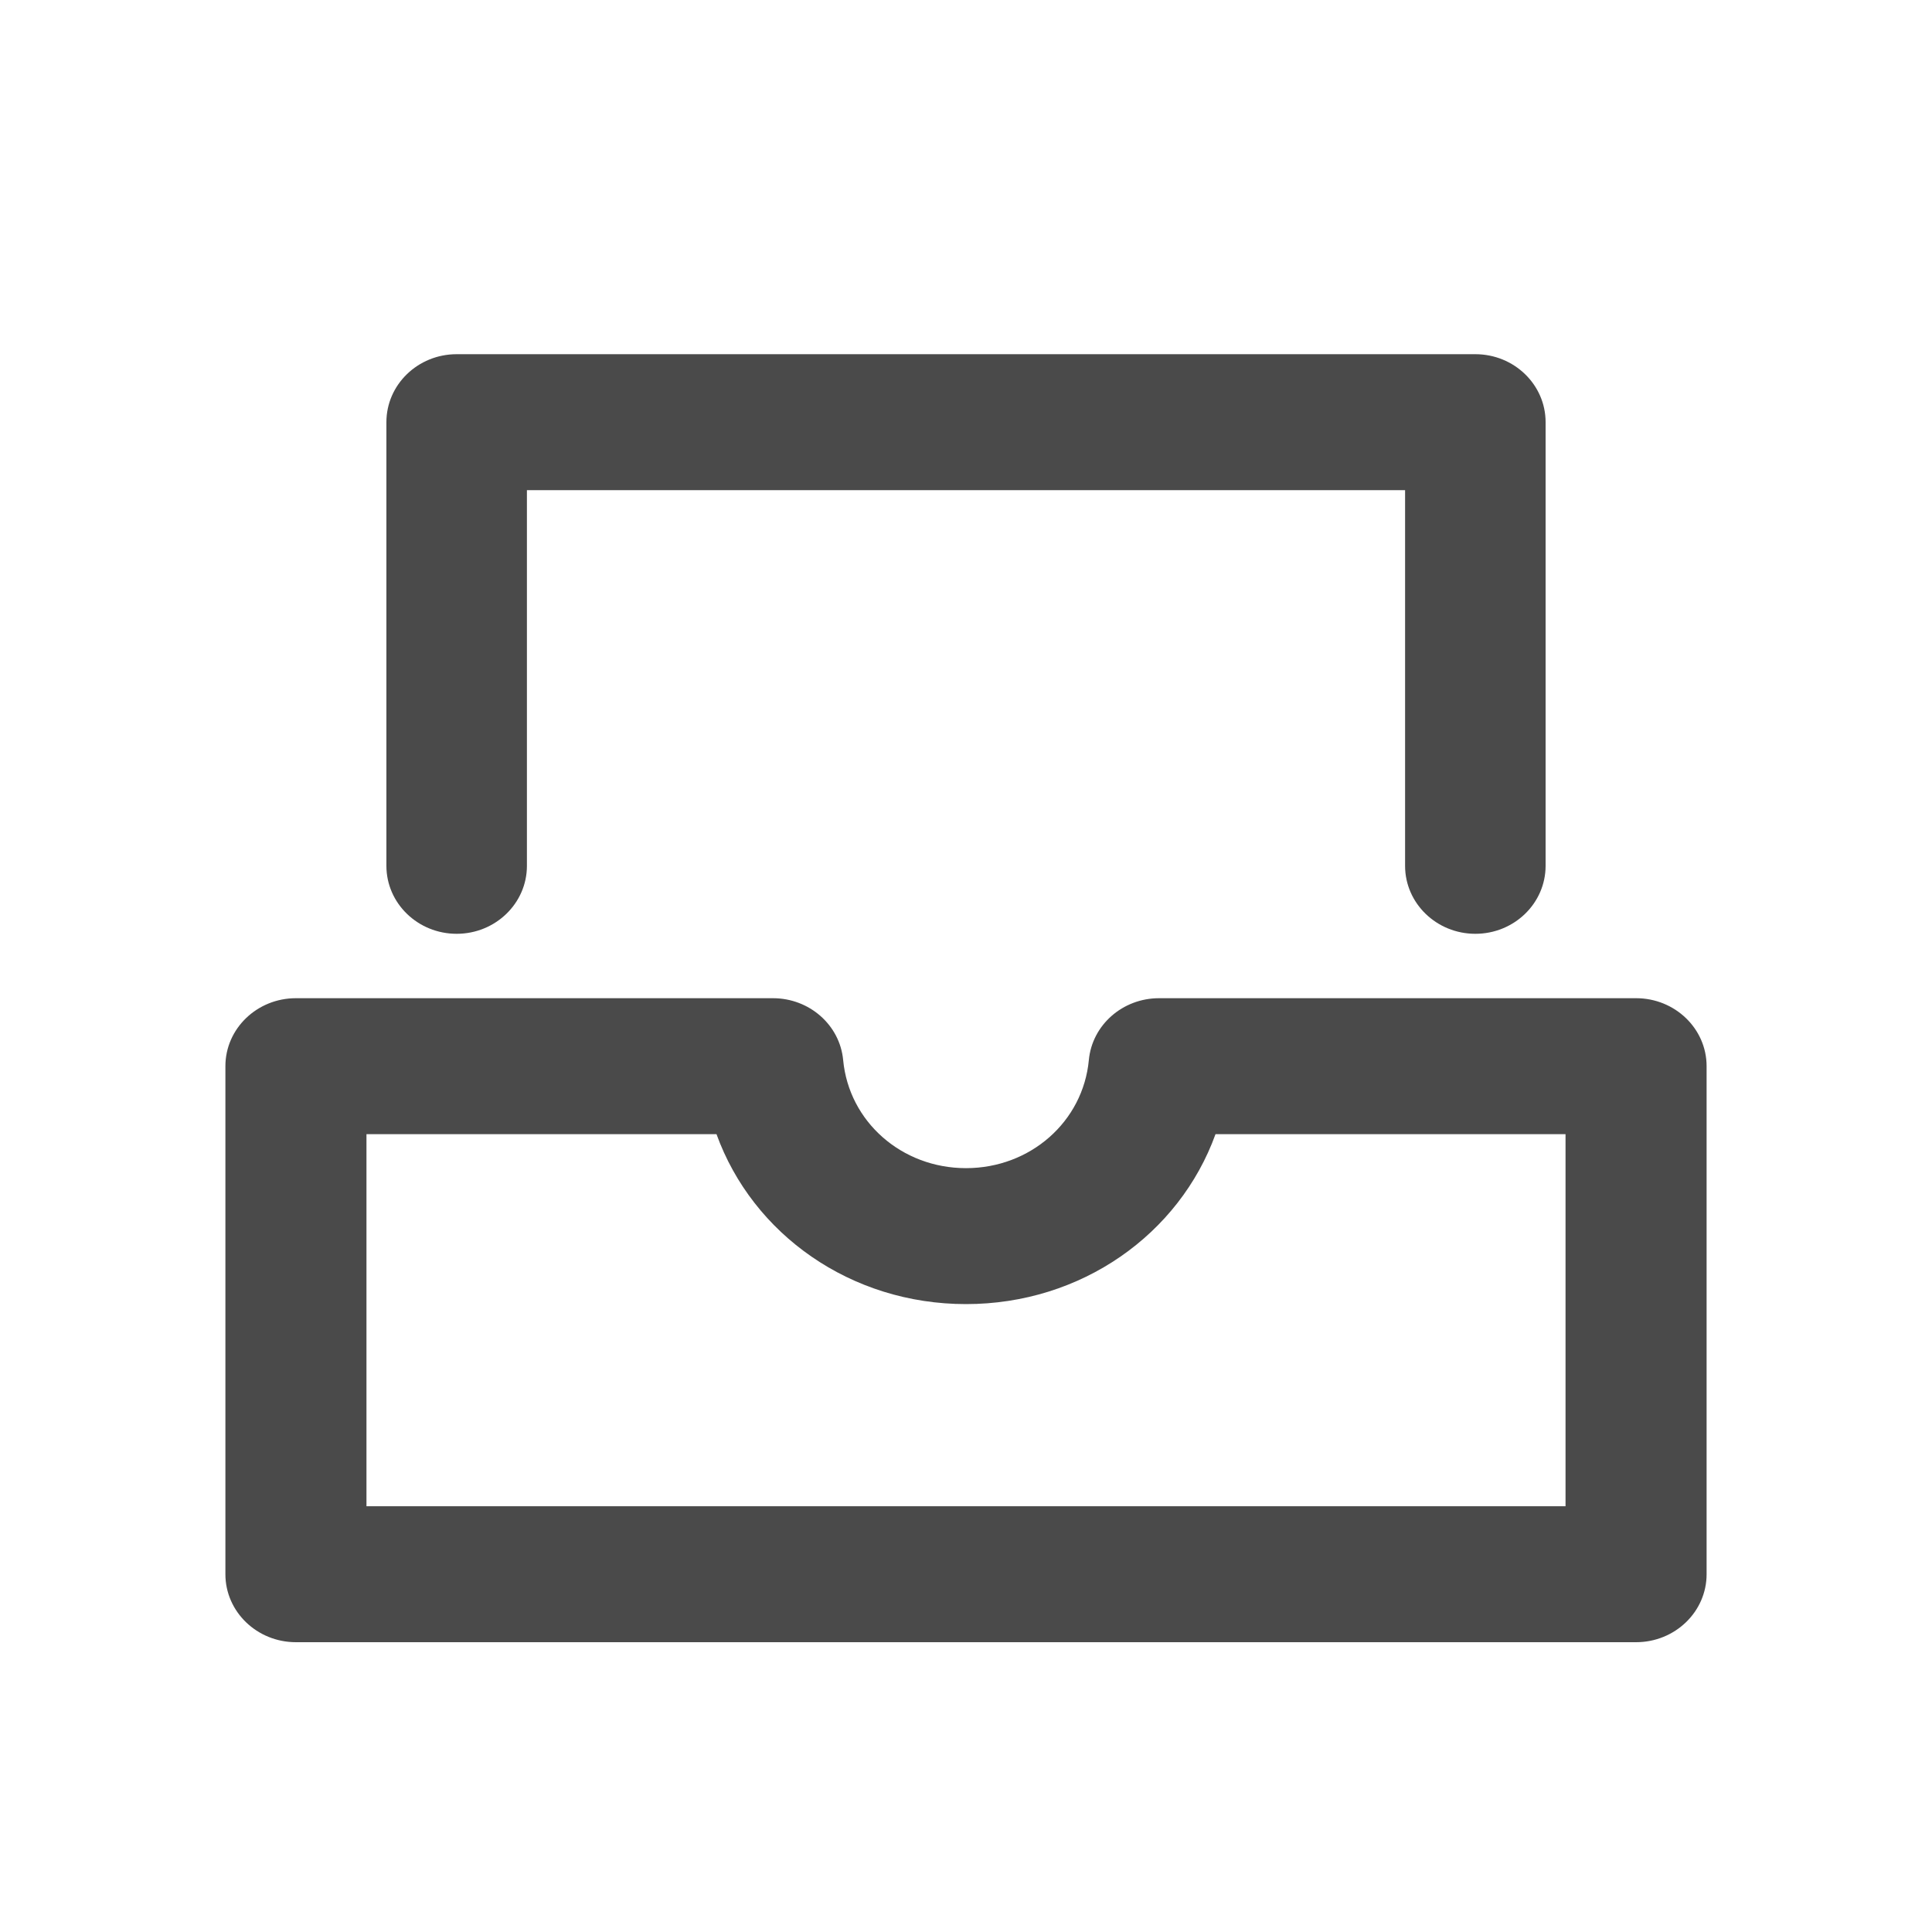 <?xml version="1.0" encoding="UTF-8"?>
<svg width="60px" height="60px" viewBox="0 0 60 60" version="1.1" xmlns="http://www.w3.org/2000/svg" xmlns:xlink="http://www.w3.org/1999/xlink">
    <!-- Generator: Sketch 47.1 (45422) - http://www.bohemiancoding.com/sketch -->
    <title>icon_toolbar_zhanyejia</title>
    <desc>Created with Sketch.</desc>
    <defs></defs>
    <g id="个人中心" stroke="none" stroke-width="1" fill="none" fill-rule="evenodd">
        <g id="icon_toolbar_zhanyejia" fill="#4A4A4A">
            <g id="tab">
                <path d="M43.636,26.889 L43.636,15.222 L16.364,15.222 L16.364,26.889 C16.364,28.054 15.386,29 14.182,29 C12.977,29 12,28.054 12,26.889 L12,13.111 C12,11.946 12.977,11 14.182,11 L45.818,11 C47.023,11 48,11.946 48,13.111 L48,26.889 C48,28.054 47.023,29 45.818,29 C44.614,29 43.636,28.054 43.636,26.889 Z" id="Fill-1"></path>
                <path d="M11.381,46.778 L48.619,46.778 L48.619,35.222 L37.749,35.222 C36.624,38.333 33.579,40.5 30,40.5 C26.421,40.5 23.376,38.333 22.251,35.222 L11.381,35.222 L11.381,46.778 Z M9.19,51 C7.981,51 7,50.054 7,48.889 L7,33.111 C7,31.946 7.981,31 9.19,31 L24.004,31 C25.137,31 26.083,31.833 26.185,32.921 C26.365,34.835 28.004,36.278 30,36.278 C31.996,36.278 33.635,34.835 33.815,32.921 C33.917,31.833 34.863,31 35.996,31 L50.81,31 C52.019,31 53,31.946 53,33.111 L53,48.889 C53,50.054 52.019,51 50.81,51 L9.19,51 Z" id="Fill-3"></path>
            </g>
        </g>
        <g id="切图" transform="translate(-291, -530)"></g>
    </g>
</svg>